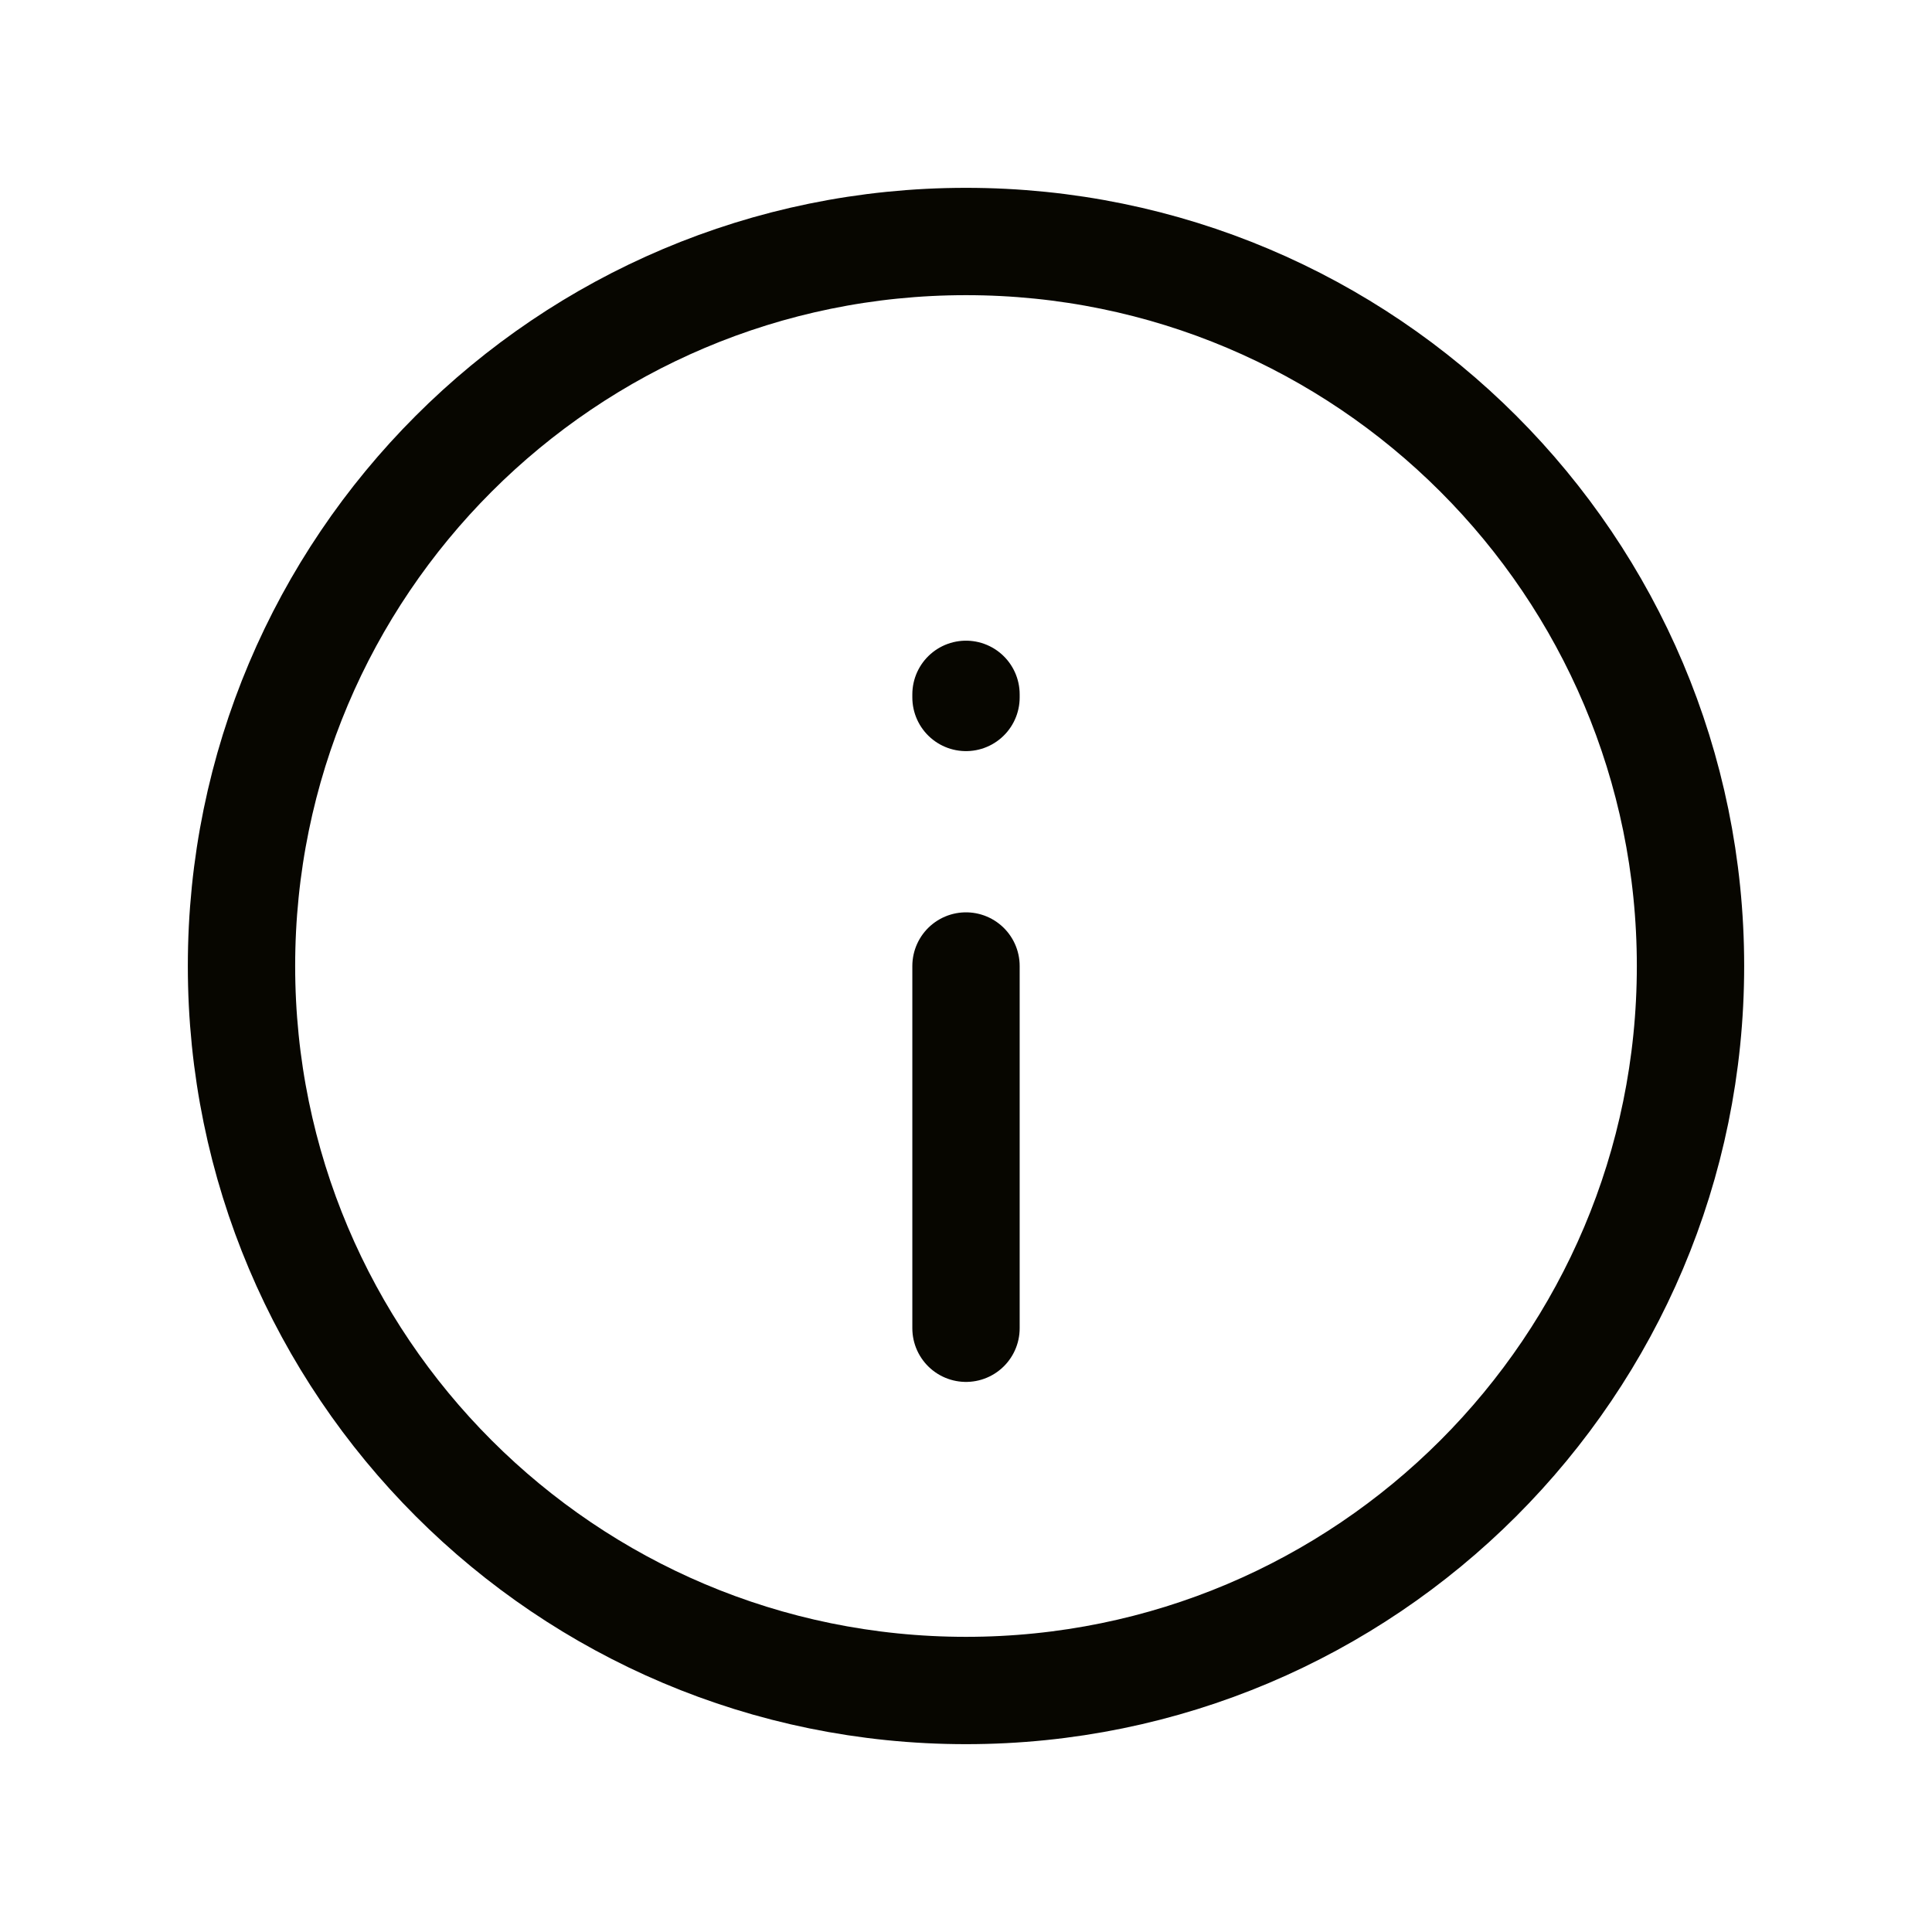 <svg width="18" height="18" viewBox="0 0 18 18" fill="none" xmlns="http://www.w3.org/2000/svg">
<g id="General">
<path id="Icon" d="M9 9L9 12.375M9 6.498V6.469M2.25 9C2.25 5.272 5.272 2.25 9 2.25C12.728 2.25 15.75 5.272 15.75 9C15.75 12.728 12.728 15.75 9 15.75C5.272 15.75 2.25 12.728 2.25 9Z" stroke="#070600" stroke-linecap="round" stroke-linejoin="round"/>
</g>
</svg>
